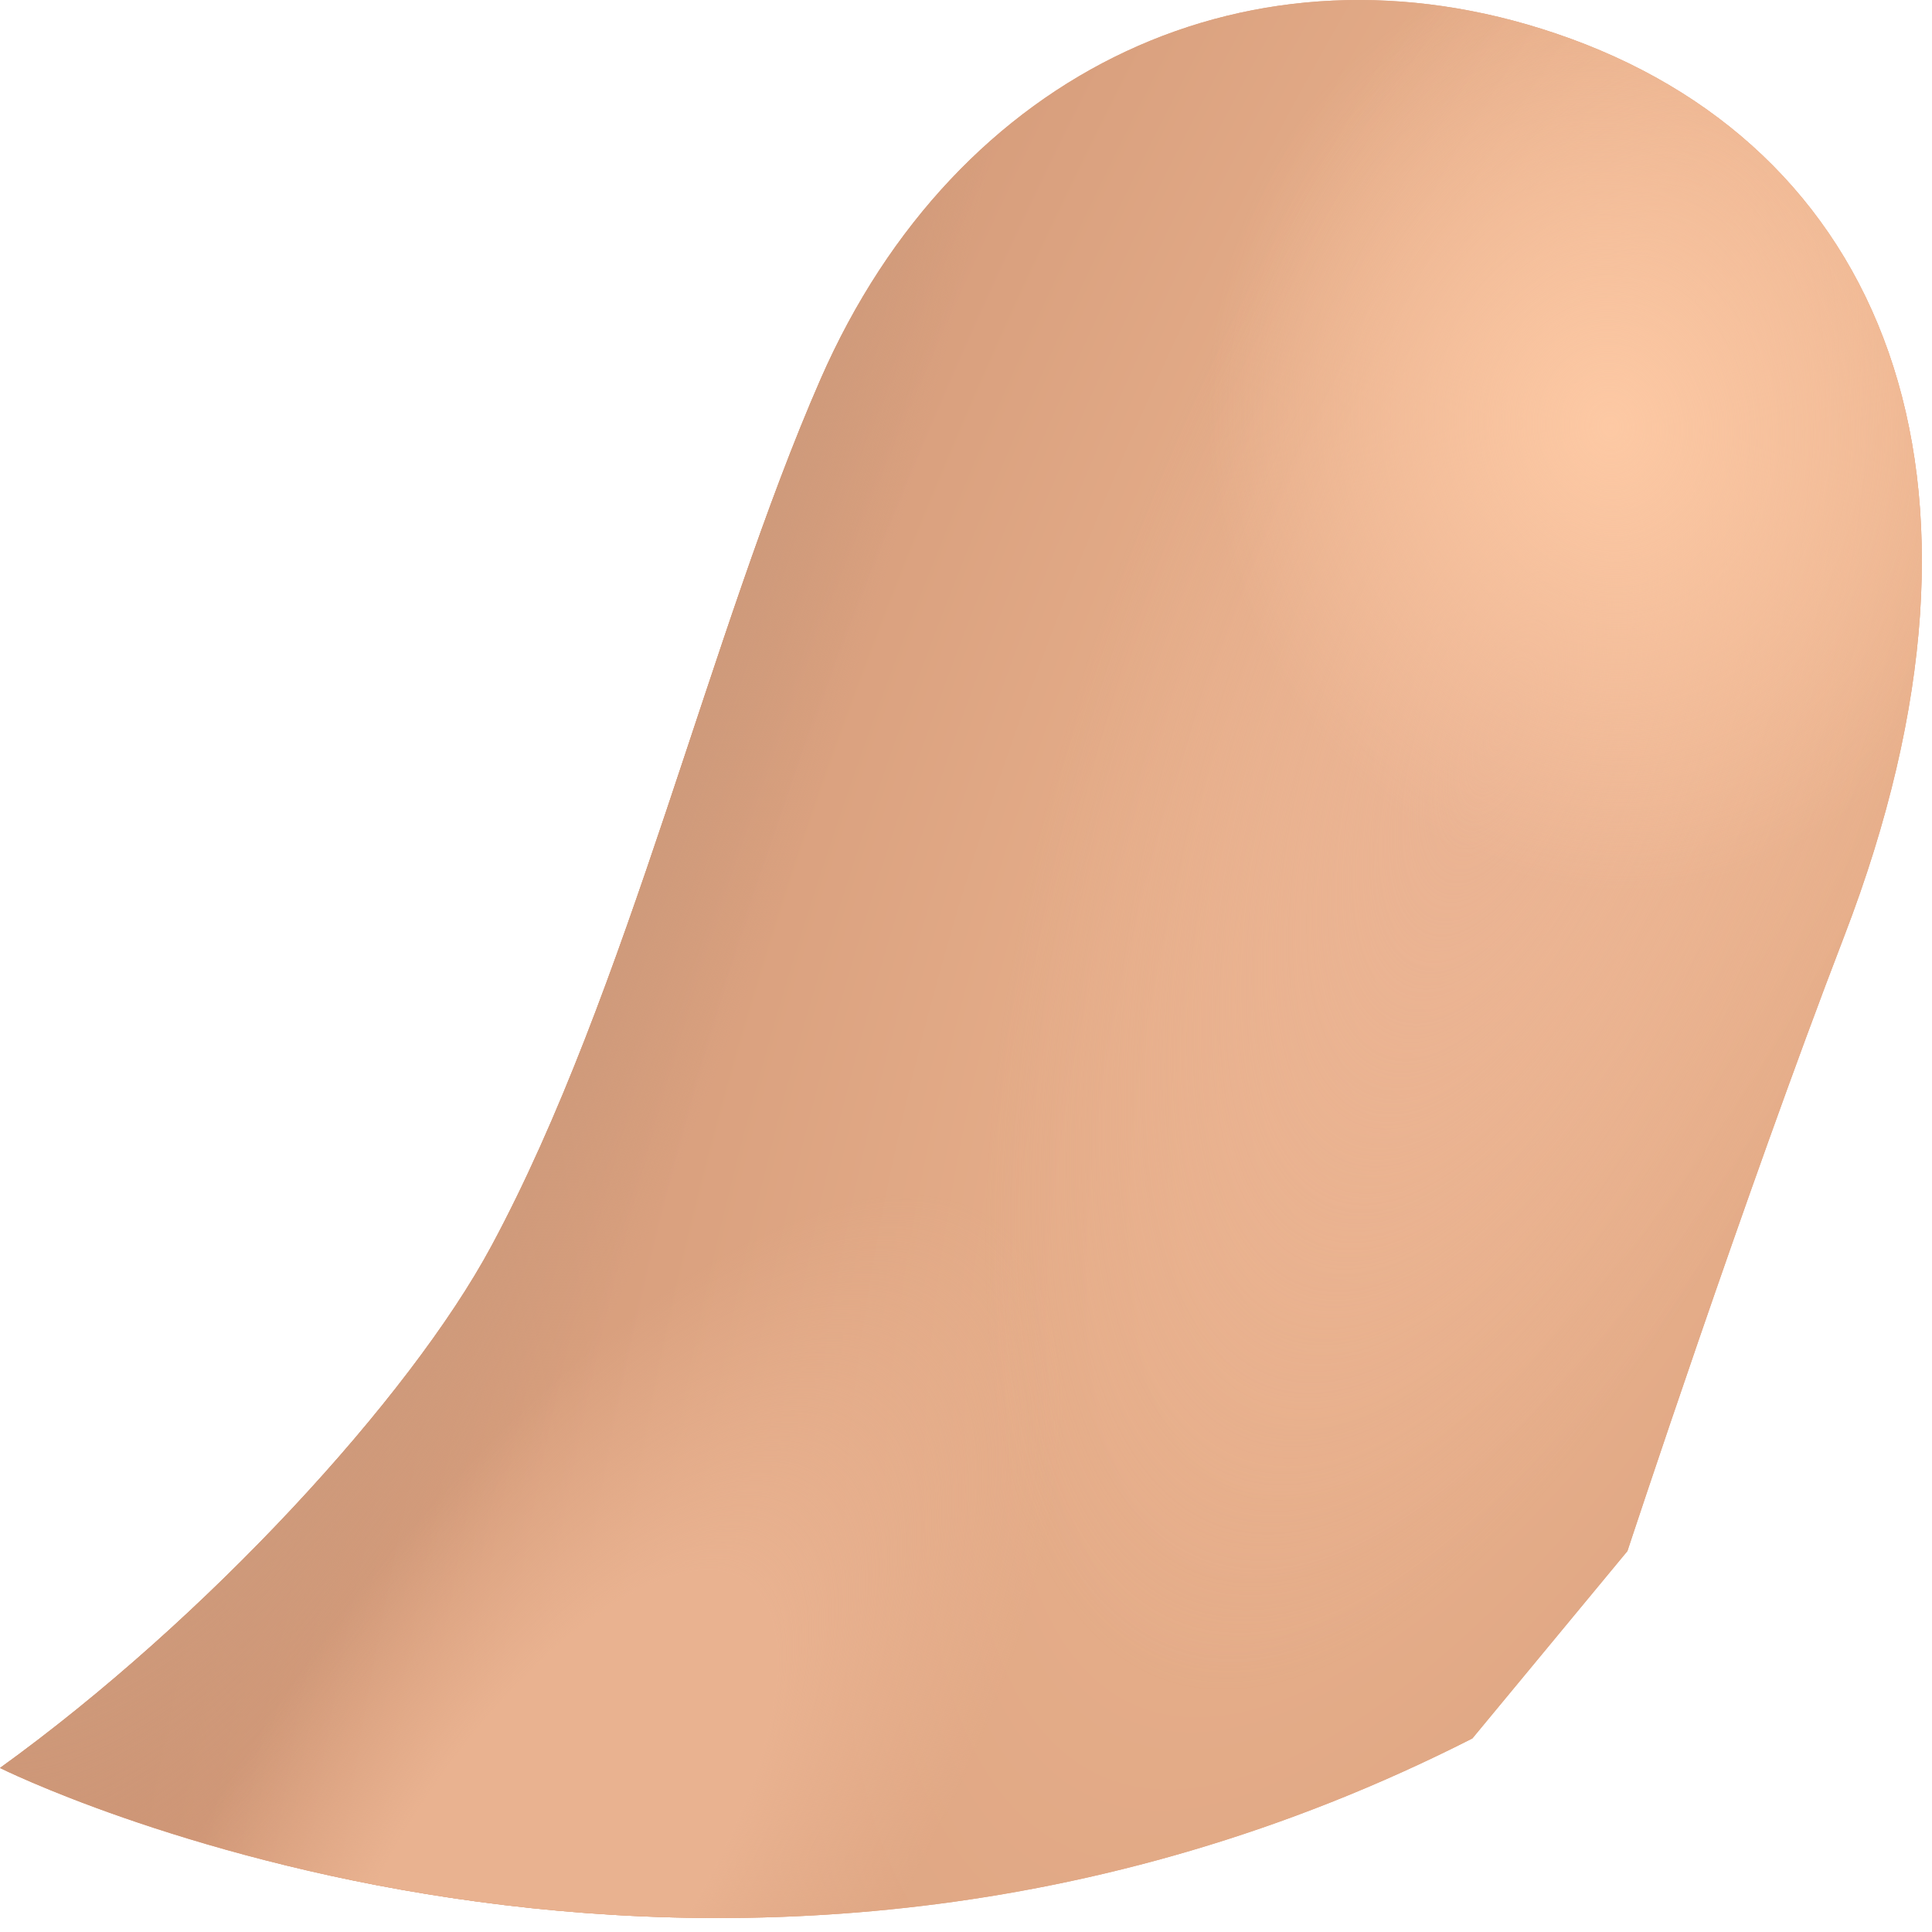 <svg preserveAspectRatio="none" width="100%" height="100%" overflow="visible" style="display: block;" viewBox="0 0 11 11" fill="none" xmlns="http://www.w3.org/2000/svg">
<g id="Thumb">
<path d="M4.672 2.159C5.447 0.387 7.142 -0.392 8.859 0.191C10.704 0.815 11.516 2.69 10.5 5.331C9.933 6.805 9.266 8.831 9.266 8.831L8.383 9.898C4.062 12.096 0 10.066 0 10.066C1.172 9.221 2.333 7.959 2.797 7.096C3.577 5.647 4.045 3.591 4.672 2.159Z" fill="#DDA482"/>
<path d="M4.672 2.159C5.447 0.387 7.142 -0.392 8.859 0.191C10.704 0.815 11.516 2.69 10.5 5.331C9.933 6.805 9.266 8.831 9.266 8.831L8.383 9.898C4.062 12.096 0 10.066 0 10.066C1.172 9.221 2.333 7.959 2.797 7.096C3.577 5.647 4.045 3.591 4.672 2.159Z" fill="url(#paint0_radial_32_1403)"/>
<path d="M4.672 2.159C5.447 0.387 7.142 -0.392 8.859 0.191C10.704 0.815 11.516 2.69 10.5 5.331C9.933 6.805 9.266 8.831 9.266 8.831L8.383 9.898C4.062 12.096 0 10.066 0 10.066C1.172 9.221 2.333 7.959 2.797 7.096C3.577 5.647 4.045 3.591 4.672 2.159Z" fill="url(#paint1_radial_32_1403)"/>
<path d="M4.672 2.159C5.447 0.387 7.142 -0.392 8.859 0.191C10.704 0.815 11.516 2.69 10.5 5.331C9.933 6.805 9.266 8.831 9.266 8.831L8.383 9.898C4.062 12.096 0 10.066 0 10.066C1.172 9.221 2.333 7.959 2.797 7.096C3.577 5.647 4.045 3.591 4.672 2.159Z" fill="url(#paint2_radial_32_1403)"/>
<path d="M4.672 2.159C5.447 0.387 7.142 -0.392 8.859 0.191C10.704 0.815 11.516 2.69 10.5 5.331C9.933 6.805 9.266 8.831 9.266 8.831L8.383 9.898C4.062 12.096 0 10.066 0 10.066C1.172 9.221 2.333 7.959 2.797 7.096C3.577 5.647 4.045 3.591 4.672 2.159Z" fill="url(#paint3_radial_32_1403)"/>
<path d="M4.672 2.159C5.447 0.387 7.142 -0.392 8.859 0.191C10.704 0.815 11.516 2.69 10.5 5.331C9.933 6.805 9.266 8.831 9.266 8.831L8.383 9.898C4.062 12.096 0 10.066 0 10.066C1.172 9.221 2.333 7.959 2.797 7.096C3.577 5.647 4.045 3.591 4.672 2.159Z" fill="url(#paint4_radial_32_1403)"/>
</g>
<defs>
<radialGradient id="paint0_radial_32_1403" cx="0" cy="0" r="1" gradientUnits="userSpaceOnUse" gradientTransform="translate(9.375 3.252) rotate(114.164) scale(18.016 6.016)">
<stop stop-color="#F2BB95"/>
<stop offset="1" stop-color="#CE9474"/>
</radialGradient>
<radialGradient id="paint1_radial_32_1403" cx="0" cy="0" r="1" gradientUnits="userSpaceOnUse" gradientTransform="translate(1.875 -0.623) rotate(100.798) scale(12.344 3.968)">
<stop offset="0.801" stop-color="#CE9A7B"/>
<stop offset="1" stop-color="#CE9A7B" stop-opacity="0"/>
</radialGradient>
<radialGradient id="paint2_radial_32_1403" cx="0" cy="0" r="1" gradientUnits="userSpaceOnUse" gradientTransform="translate(3.125 10.658) rotate(124.242) scale(4.498 1.812)">
<stop offset="0.444" stop-color="#E9B290"/>
<stop offset="1" stop-color="#E9B290" stop-opacity="0"/>
</radialGradient>
<radialGradient id="paint3_radial_32_1403" cx="0" cy="0" r="1" gradientUnits="userSpaceOnUse" gradientTransform="translate(8.562 4.127) rotate(109.612) scale(5.772 2.367)">
<stop stop-color="#EAB393"/>
<stop offset="1" stop-color="#EAB393" stop-opacity="0"/>
</radialGradient>
<radialGradient id="paint4_radial_32_1403" cx="0" cy="0" r="1" gradientUnits="userSpaceOnUse" gradientTransform="translate(9.188 2.439) rotate(83.211) scale(2.644 2.299)">
<stop stop-color="#FDC9A4"/>
<stop offset="1" stop-color="#FDC9A4" stop-opacity="0"/>
</radialGradient>
</defs>
</svg>
